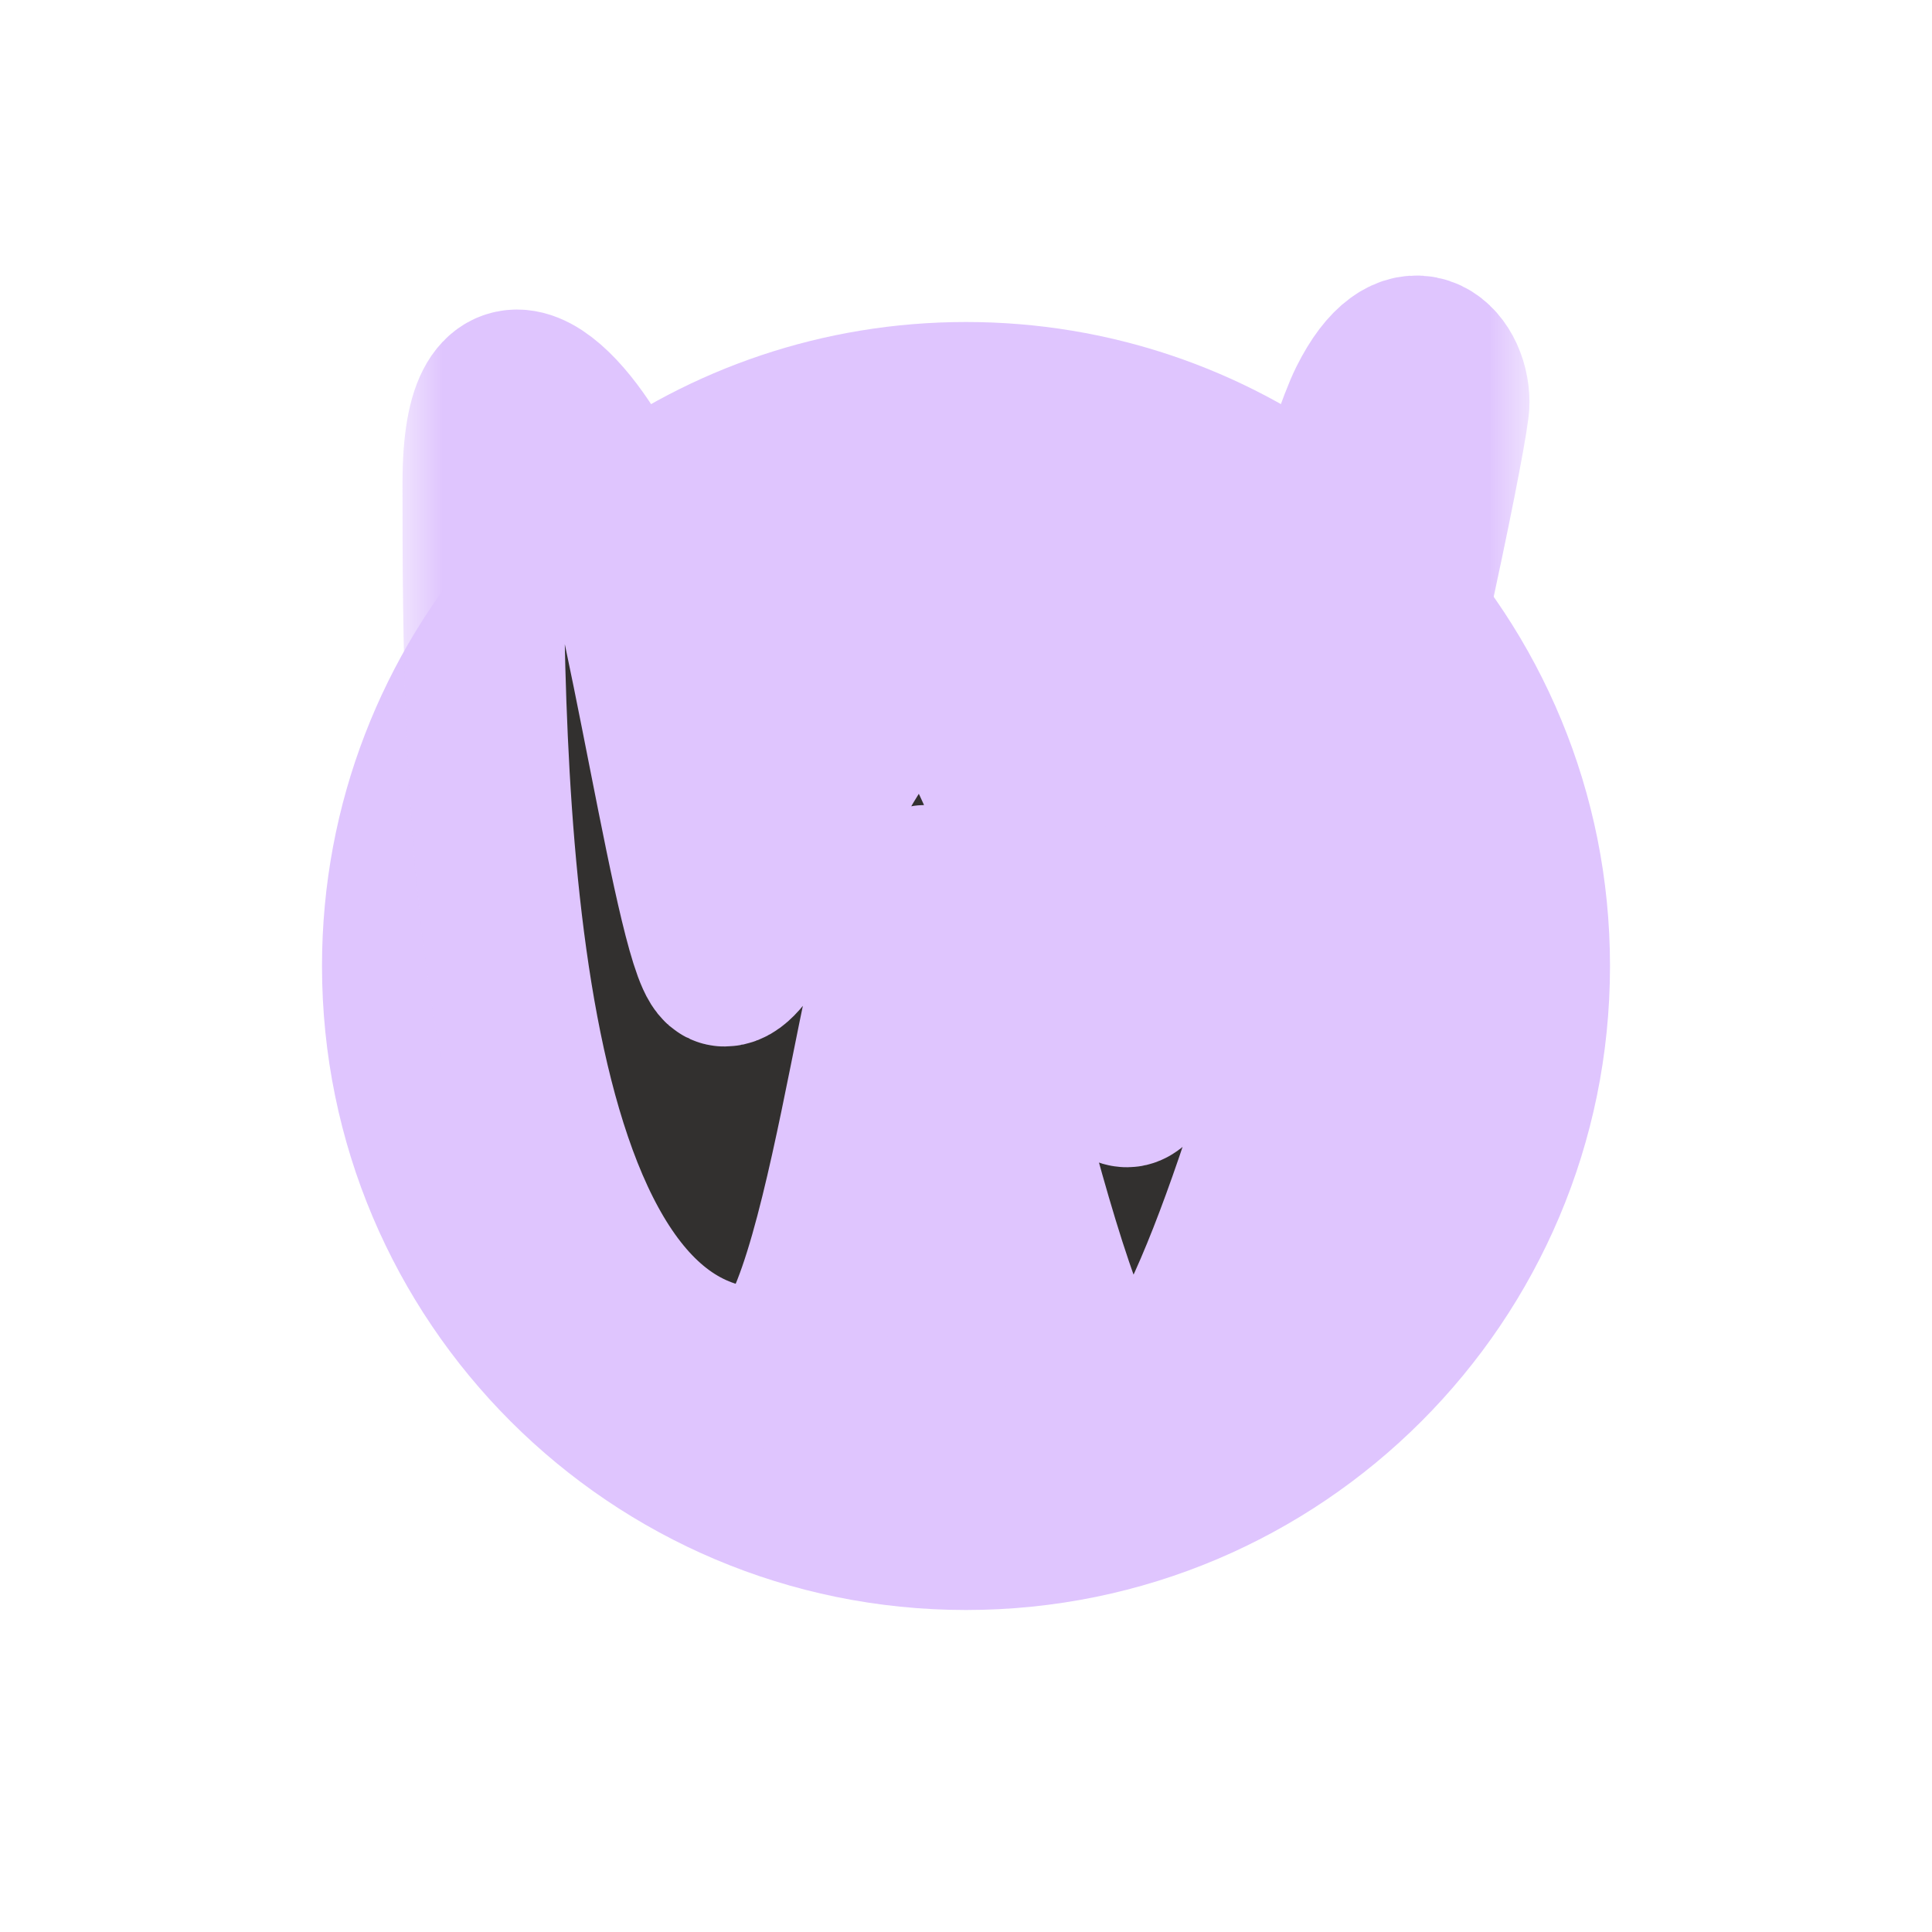 <svg width="24" height="24" viewBox="0 0 24 24" fill="none" xmlns="http://www.w3.org/2000/svg">
<g clip-path="url(#clip0_267_6978)" filter="url(#filter0_d_267_6978)">
<path d="M12 20C16.418 20 20 16.418 20 12C20 9.834 19.139 7.869 17.741 6.429C17.064 9.721 15.208 17.5 14 17.5C13.414 17.5 12.828 15.27 12.343 13.422C12 12.115 11.707 11 11.5 11C11.293 11 11.086 12.029 10.843 13.236C10.5 14.941 10.086 17 9.5 17C6.221 17 6.014 10.417 6.001 6.707C4.756 8.118 4 9.971 4 12C4 16.418 7.582 20 12 20Z" fill="#DFC5FE"/>
<path d="M7.5 6C7.426 5.851 7.34 5.702 7.248 5.563C6.793 5.9 6.375 6.284 6.001 6.707C6.014 10.417 6.221 17 9.5 17C10.086 17 10.5 14.941 10.843 13.236C11.086 12.029 11.293 11 11.5 11C11.707 11 12 12.115 12.343 13.422C12.828 15.27 13.414 17.5 14 17.5C15.208 17.5 17.064 9.721 17.741 6.429C17.442 6.121 17.118 5.836 16.773 5.579C16.558 6.197 16.259 7.167 15.935 8.218C15.189 10.641 14.309 13.5 14 13.5C13.793 13.5 13.5 12.642 13.157 11.637C12.672 10.216 12.086 8.5 11.5 8.5C10.914 8.5 10.328 9.701 9.843 10.696C9.5 11.399 9.207 12 9 12C8.831 12 8.574 10.695 8.296 9.285C8.03 7.935 7.745 6.489 7.5 6Z" fill="#DFC5FE"/>
<path d="M7.248 5.563C7.34 5.702 7.426 5.851 7.5 6C7.745 6.489 8.03 7.935 8.296 9.285C8.574 10.695 8.831 12 9 12C9.207 12 9.5 11.399 9.843 10.696C10.328 9.701 10.914 8.5 11.5 8.5C12.086 8.5 12.672 10.216 13.157 11.637C13.5 12.642 13.793 13.5 14 13.5C14.309 13.5 15.189 10.641 15.935 8.218C16.259 7.167 16.558 6.197 16.773 5.579C15.441 4.587 13.789 4 12 4C10.221 4 8.577 4.581 7.248 5.563Z" fill="#DFC5FE"/>
<path d="M7.248 5.563C6.724 4.769 6 4.298 6 6C6 6.221 6 6.458 6.001 6.707C6.375 6.284 6.793 5.9 7.248 5.563Z" fill="#DFC5FE"/>
<path d="M18 5C18 4.5 17.5 4 17 5C16.943 5.115 16.866 5.315 16.773 5.579C17.118 5.836 17.442 6.121 17.741 6.429C17.905 5.632 18 5.097 18 5Z" fill="#DFC5FE"/>
<mask id="path-2-outside-1_267_6978" maskUnits="userSpaceOnUse" x="5" y="2.423" width="14" height="17" fill="black">
<rect fill="white" x="5" y="2.423" width="14" height="17"/>
<path d="M11.5 8.5C10.5 8.5 9.5 12 9 12C8.67 12 8 7 7.5 6C7 5 6 4 6 6C6 9.5 6 17 9.5 17C10.5 17 11 11 11.5 11C12 11 13 17.5 14 17.5C15.5 17.5 18 5.5 18 5C18 4.5 17.5 4 17 5C16.5 6 14.5 13.5 14 13.5C13.5 13.5 12.5 8.5 11.5 8.5Z"/>
</mask>
<path d="M11.5 8.5C10.5 8.5 9.5 12 9 12C8.67 12 8 7 7.5 6C7 5 6 4 6 6C6 9.5 6 17 9.5 17C10.5 17 11 11 11.5 11C12 11 13 17.5 14 17.5C15.5 17.5 18 5.5 18 5C18 4.5 17.5 4 17 5C16.5 6 14.5 13.5 14 13.5C13.5 13.5 12.5 8.5 11.5 8.5Z" fill="#32302F"/>
<path d="M11.5 8.5C10.5 8.5 9.5 12 9 12C8.67 12 8 7 7.5 6C7 5 6 4 6 6C6 9.5 6 17 9.5 17C10.5 17 11 11 11.5 11C12 11 13 17.5 14 17.5C15.5 17.5 18 5.5 18 5C18 4.5 17.5 4 17 5C16.5 6 14.5 13.5 14 13.5C13.5 13.5 12.5 8.5 11.5 8.5Z" stroke="#DFC5FE" stroke-width="2" mask="url(#path-2-outside-1_267_6978)"/>
</g>
<defs>
<filter id="filter0_d_267_6978" x="-2" y="-2" width="28" height="28" filterUnits="userSpaceOnUse" color-interpolation-filters="sRGB">
<feFlood flood-opacity="0" result="BackgroundImageFix"/>
<feColorMatrix in="SourceAlpha" type="matrix" values="0 0 0 0 0 0 0 0 0 0 0 0 0 0 0 0 0 0 127 0" result="hardAlpha"/>
<feOffset/>
<feGaussianBlur stdDeviation="1"/>
<feColorMatrix type="matrix" values="0 0 0 0 0 0 0 0 0 0 0 0 0 0 0 0 0 0 0.2 0"/>
<feBlend mode="normal" in2="BackgroundImageFix" result="effect1_dropShadow_267_6978"/>
<feBlend mode="normal" in="SourceGraphic" in2="effect1_dropShadow_267_6978" result="shape"/>
</filter>
<clipPath id="clip0_267_6978">
<rect width="24" height="24" fill="white"/>
</clipPath>
</defs>
</svg>
